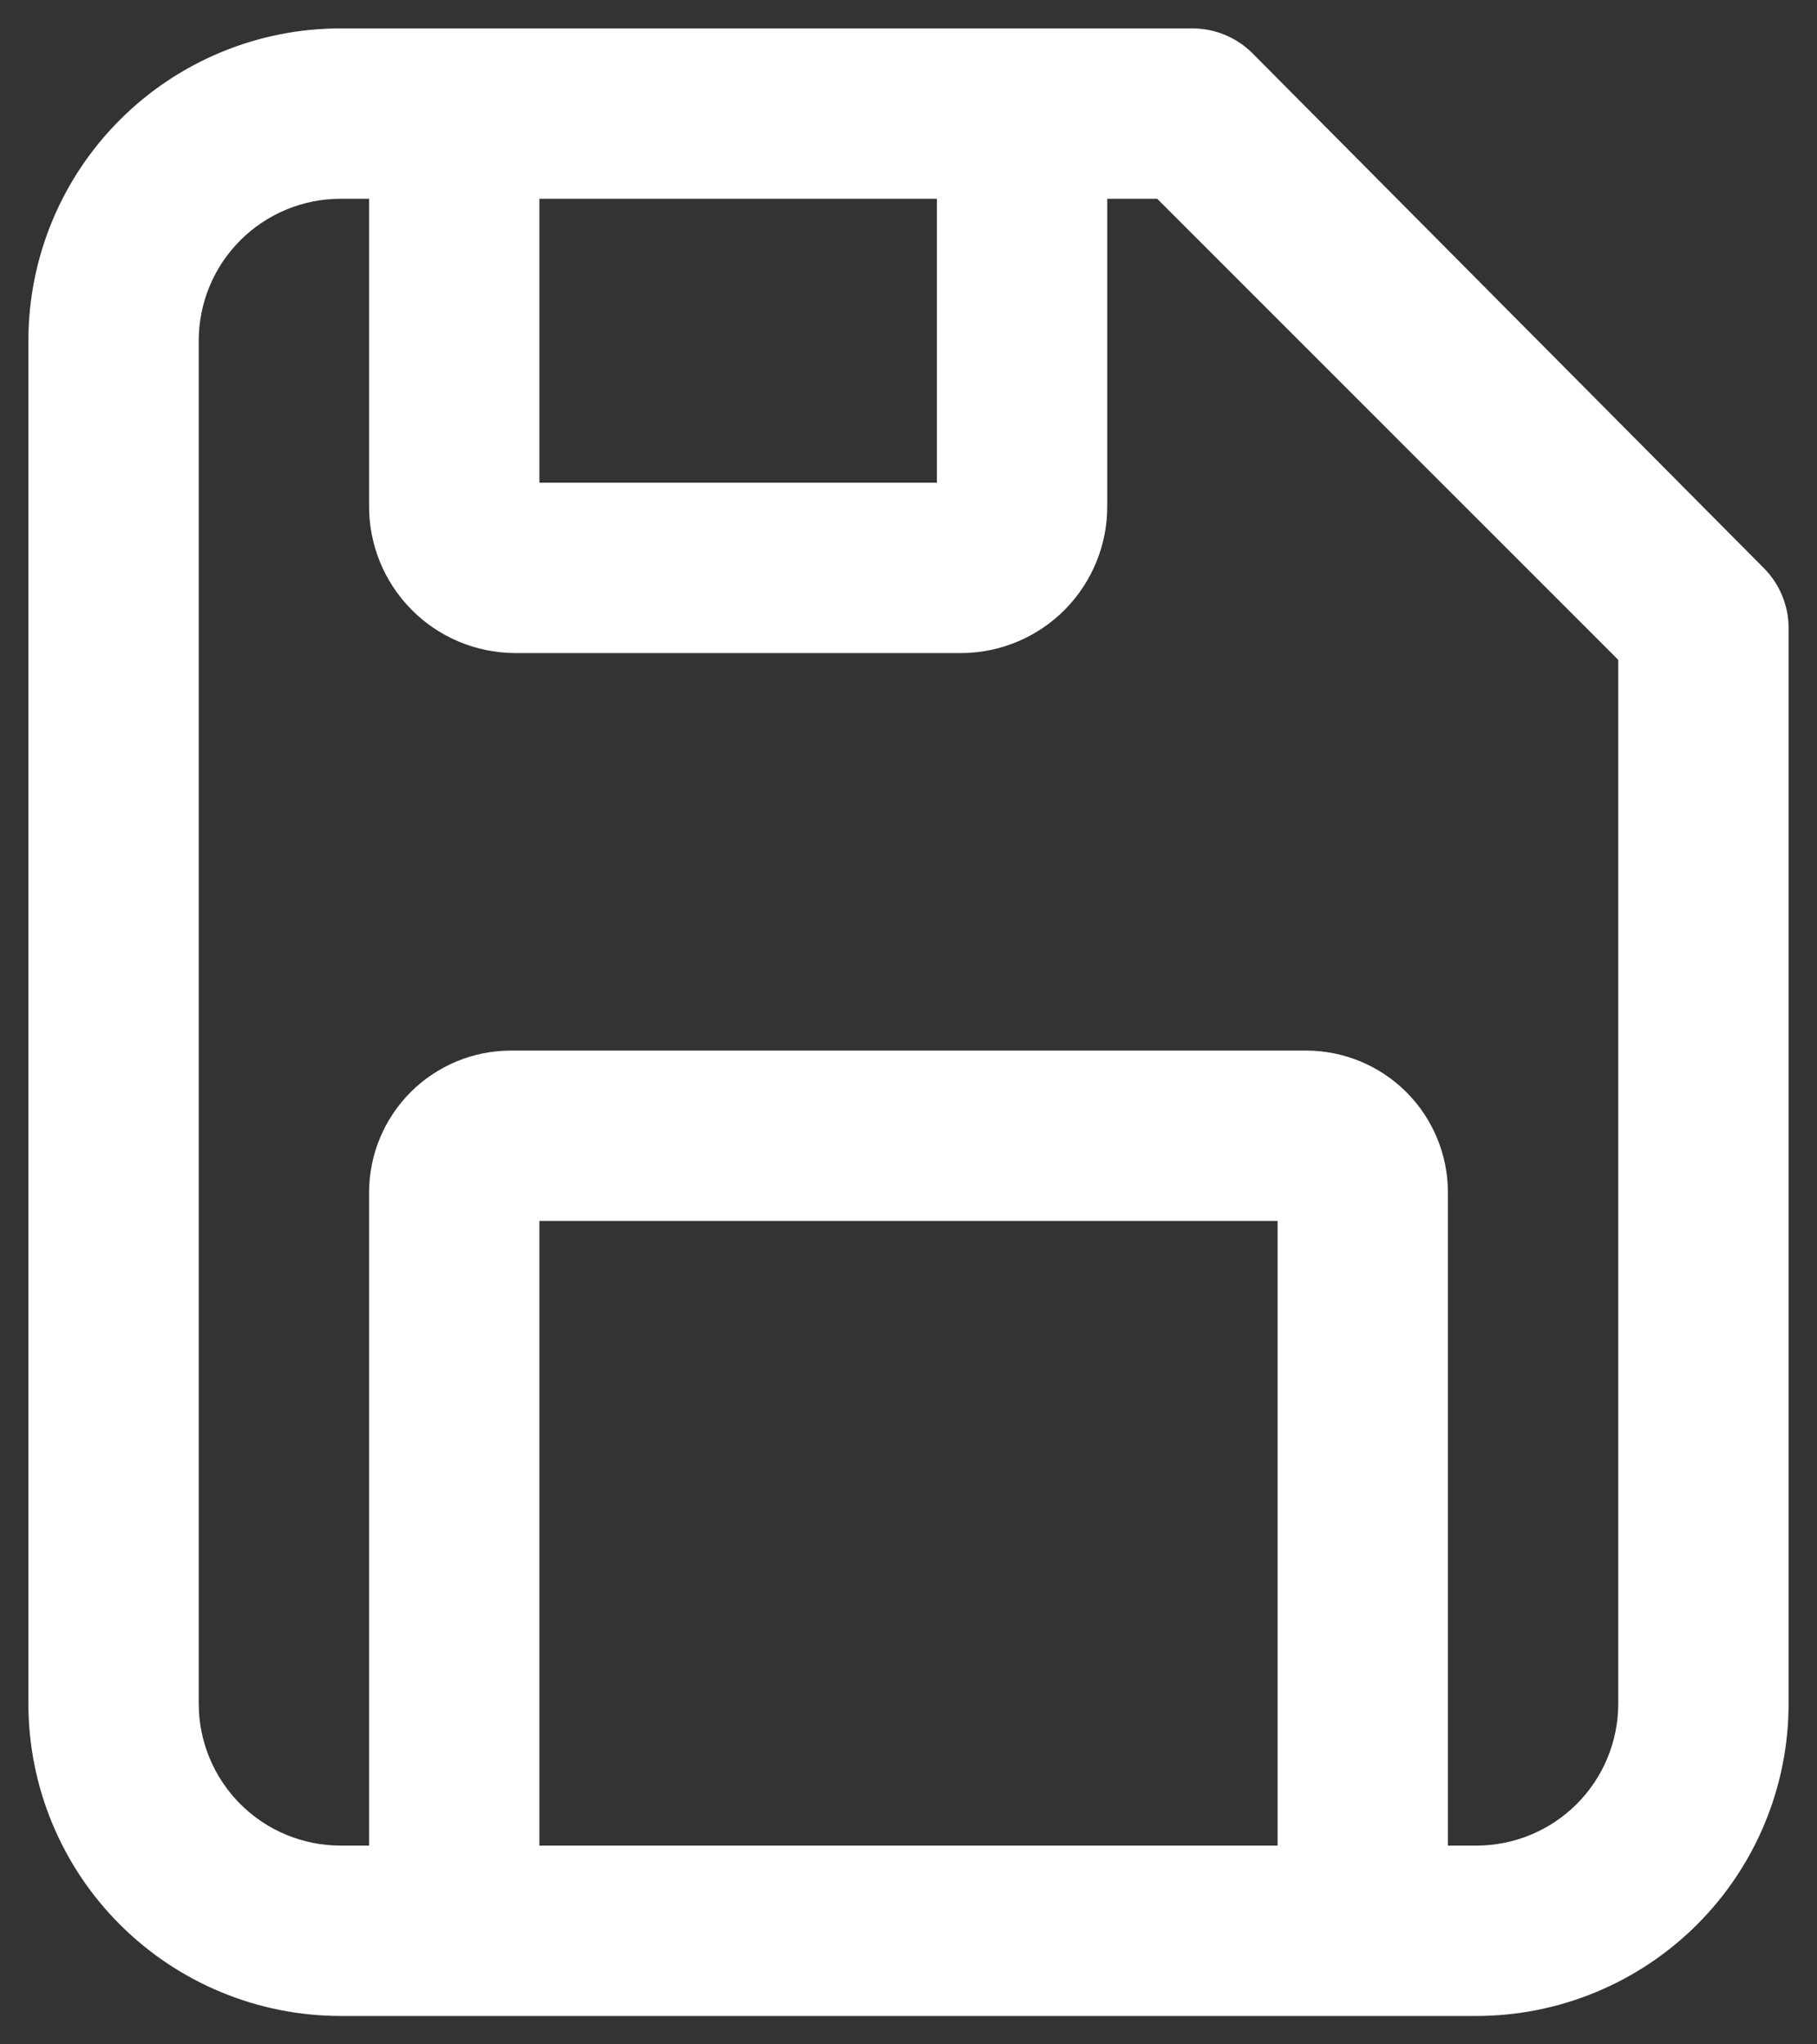 <svg width="32" height="36" viewBox="0 0 32 36" fill="none" xmlns="http://www.w3.org/2000/svg">
<rect x="0" y="0" width="32" height="36" fill="#333333" stroke="none"/>
<path d="M26 35.5H6C4.541 35.5 3.142 34.92 2.111 33.889C1.079 32.858 0.5 31.459 0.5 30V6C0.5 4.541 1.079 3.142 2.111 2.111C3.142 1.079 4.541 0.5 6 0.5H21C21.398 0.5 21.779 0.659 22.06 0.94L31.06 10C31.341 10.281 31.5 10.662 31.5 11.06V30C31.5 31.459 30.921 32.858 29.889 33.889C28.858 34.92 27.459 35.5 26 35.5ZM6 3.5C5.337 3.5 4.701 3.763 4.232 4.232C3.763 4.701 3.5 5.337 3.5 6V30C3.5 30.663 3.763 31.299 4.232 31.768C4.701 32.237 5.337 32.5 6 32.5H26C26.663 32.5 27.299 32.237 27.768 31.768C28.237 31.299 28.5 30.663 28.5 30V11.62L20.38 3.5H6Z" fill="white"/>
<path d="M25.5 34H22.5V21.5H9.5V34H6.5V21C6.5 20.337 6.763 19.701 7.232 19.232C7.701 18.763 8.337 18.5 9 18.5H23C23.663 18.5 24.299 18.763 24.768 19.232C25.237 19.701 25.5 20.337 25.5 21V34ZM16.94 11.5H9.06C8.721 11.497 8.386 11.428 8.074 11.296C7.762 11.164 7.479 10.972 7.242 10.73C7.004 10.489 6.816 10.203 6.689 9.889C6.562 9.575 6.497 9.239 6.5 8.9V2H9.5V8.5H16.5V2H19.5V8.9C19.503 9.239 19.439 9.575 19.311 9.889C19.184 10.203 18.996 10.489 18.759 10.73C18.521 10.972 18.238 11.164 17.926 11.296C17.614 11.428 17.279 11.497 16.94 11.5Z" fill="white"/>
</svg>
